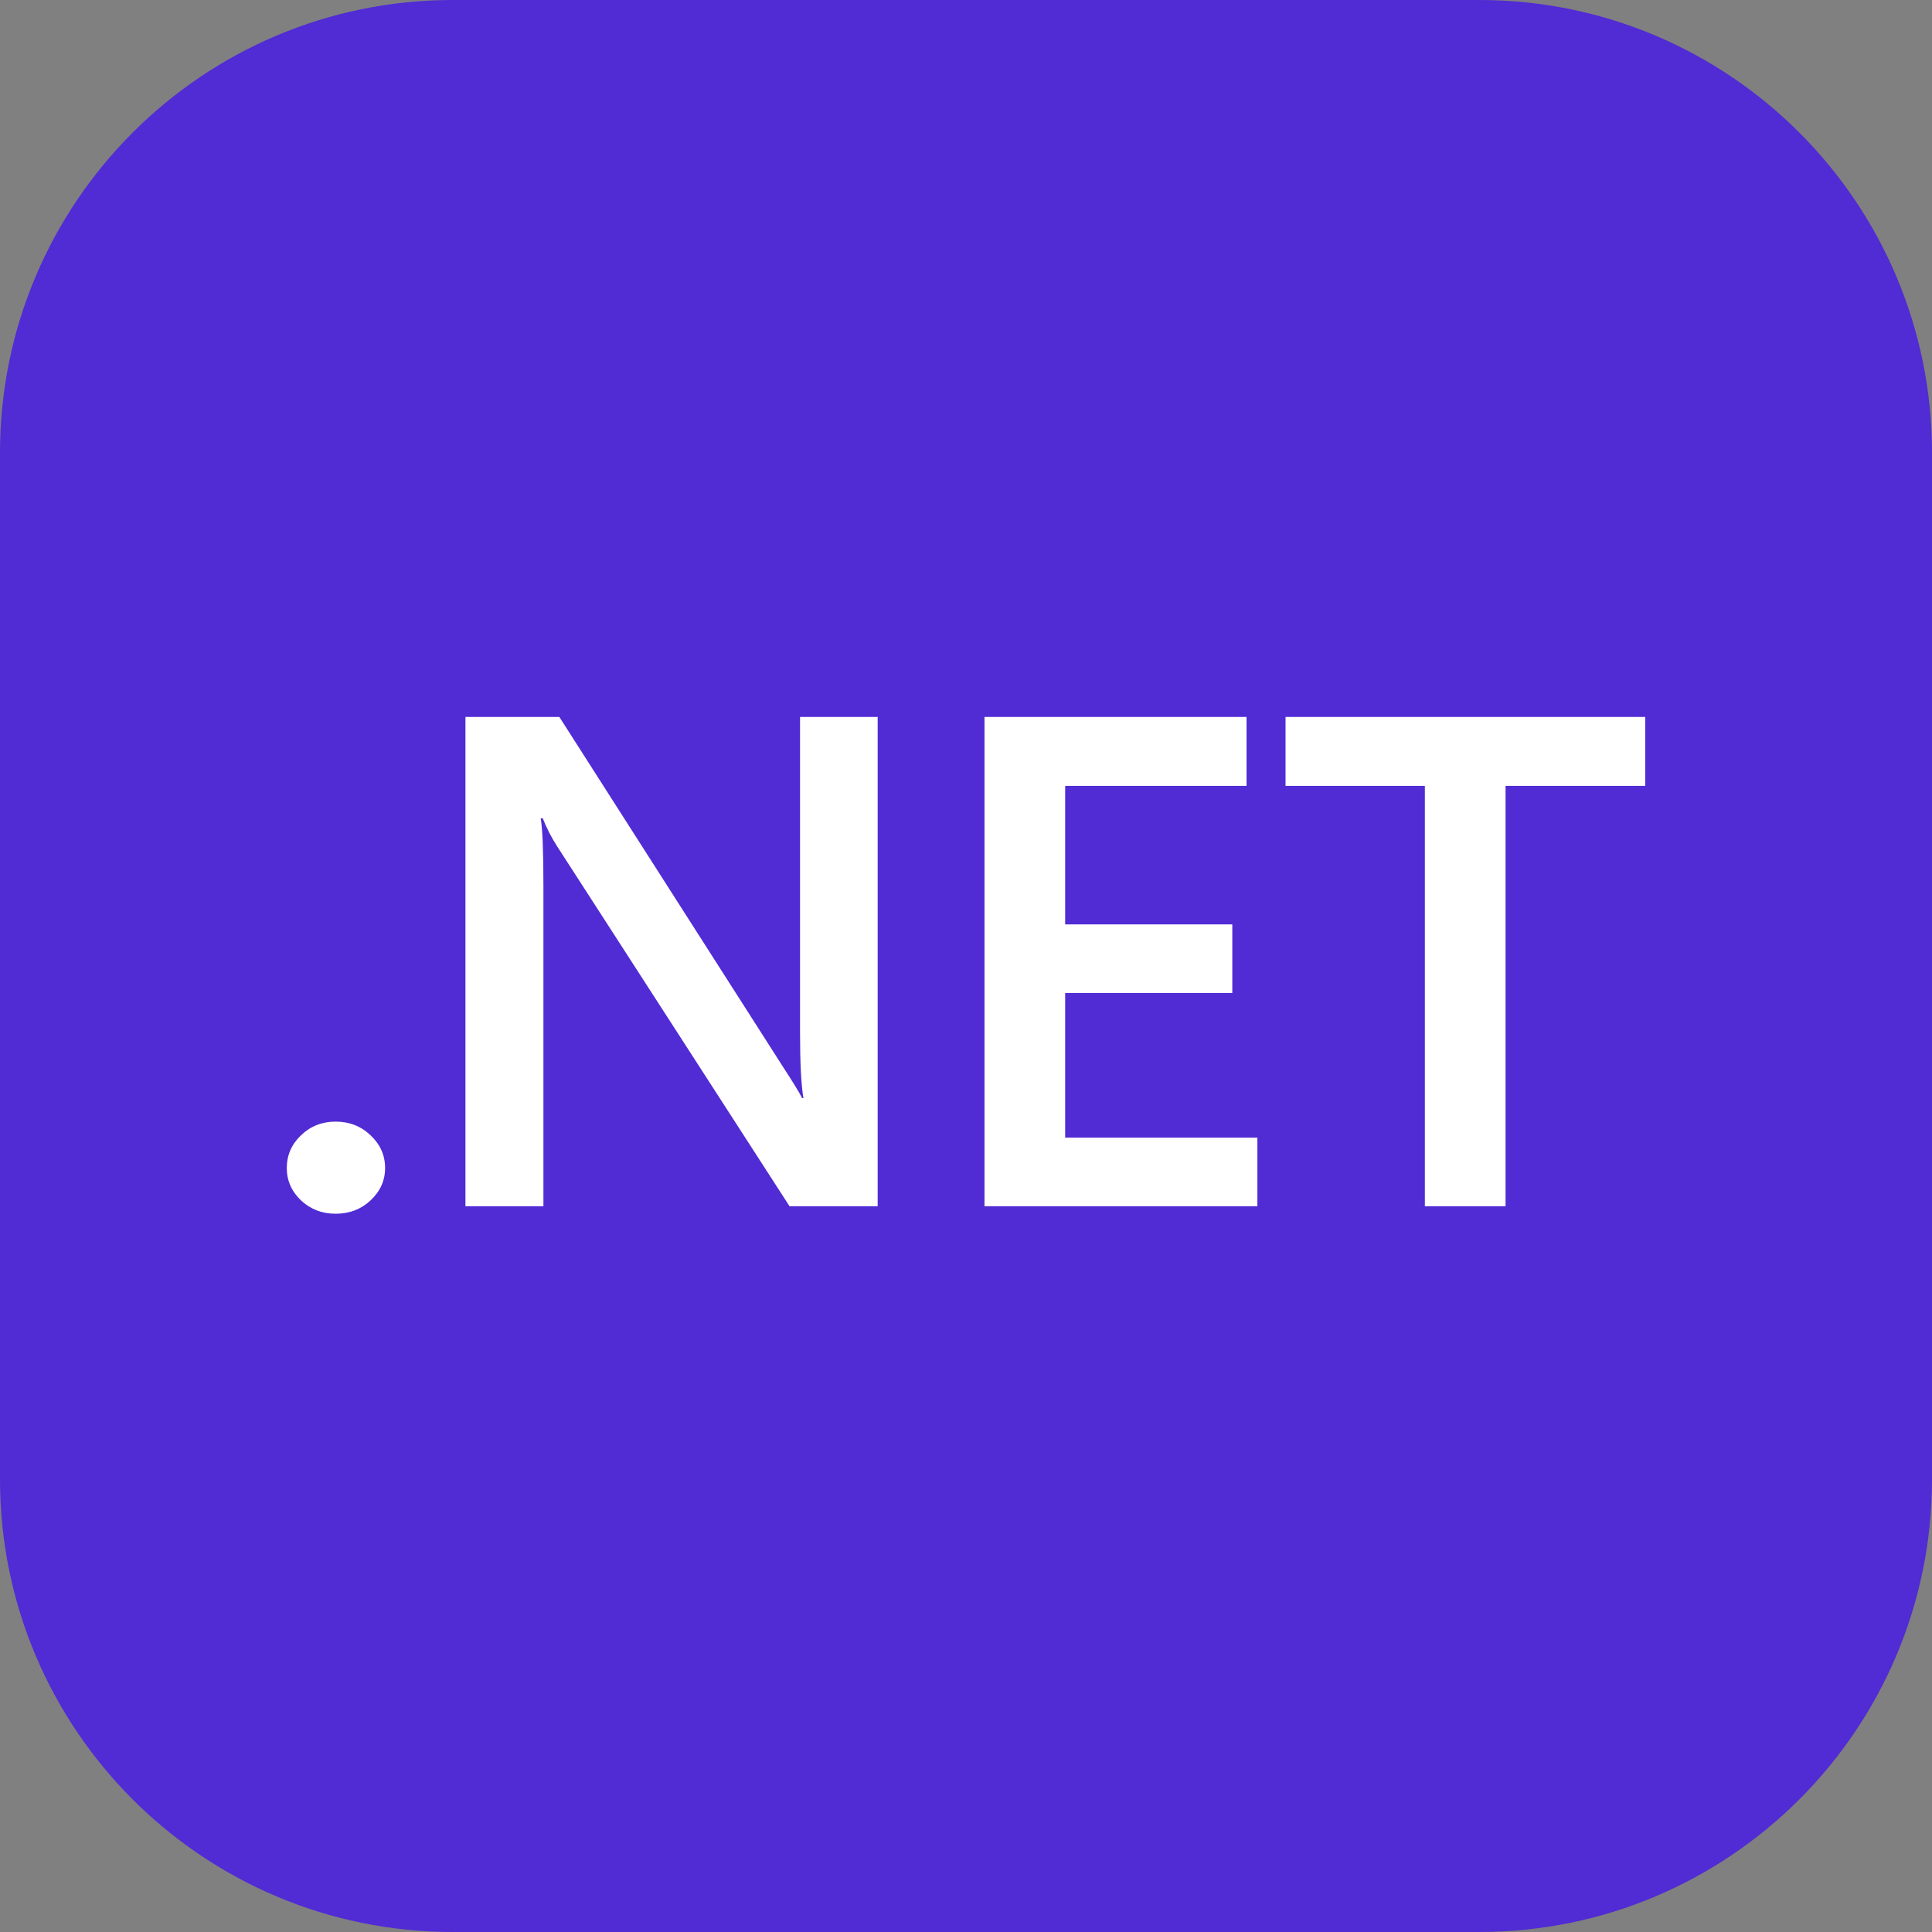<svg width="256" height="256" viewBox="0 0 256 256" fill="none" xmlns="http://www.w3.org/2000/svg">
<rect x="0" y="0" width="256" height="256" fill="#808080" stroke="none"/>
<g clip-path="url(#clip0_30_317)">
<path d="M196 0H60C26.863 0 0 26.863 0 60V196C0 229.137 26.863 256 60 256H196C229.137 256 256 229.137 256 196V60C256 26.863 229.137 0 196 0Z" fill="#512BD4"/>
<path d="M44.468 160.826C42.672 160.826 41.144 160.239 39.887 159.064C38.629 157.858 38 156.426 38 154.768C38 153.081 38.629 151.634 39.887 150.428C41.144 149.223 42.672 148.62 44.468 148.62C46.295 148.62 47.837 149.223 49.095 150.428C50.383 151.634 51.027 153.081 51.027 154.768C51.027 156.426 50.383 157.858 49.095 159.064C47.837 160.239 46.295 160.826 44.468 160.826Z" fill="white"/>
<path d="M116.296 159.832H104.617L73.847 112.181C73.069 110.975 72.425 109.723 71.916 108.427H71.646C71.886 109.814 72.006 112.783 72.006 117.334V159.832H61.674V95H74.117L103.854 141.522C105.112 143.451 105.92 144.777 106.28 145.501H106.459C106.16 143.782 106.01 140.874 106.01 136.774V95H116.296V159.832Z" fill="white"/>
<path d="M166.61 159.832H130.449V95H165.173V104.133H141.141V122.488H163.286V131.575H141.141V150.745H166.61V159.832Z" fill="white"/>
<path d="M218 104.133H199.493V159.832H188.802V104.133H170.34V95H218V104.133Z" fill="white"/>
</g>
<defs>
<clipPath id="clip0_30_317">
<rect width="256" height="256" fill="white"/>
</clipPath>
</defs>
</svg>
